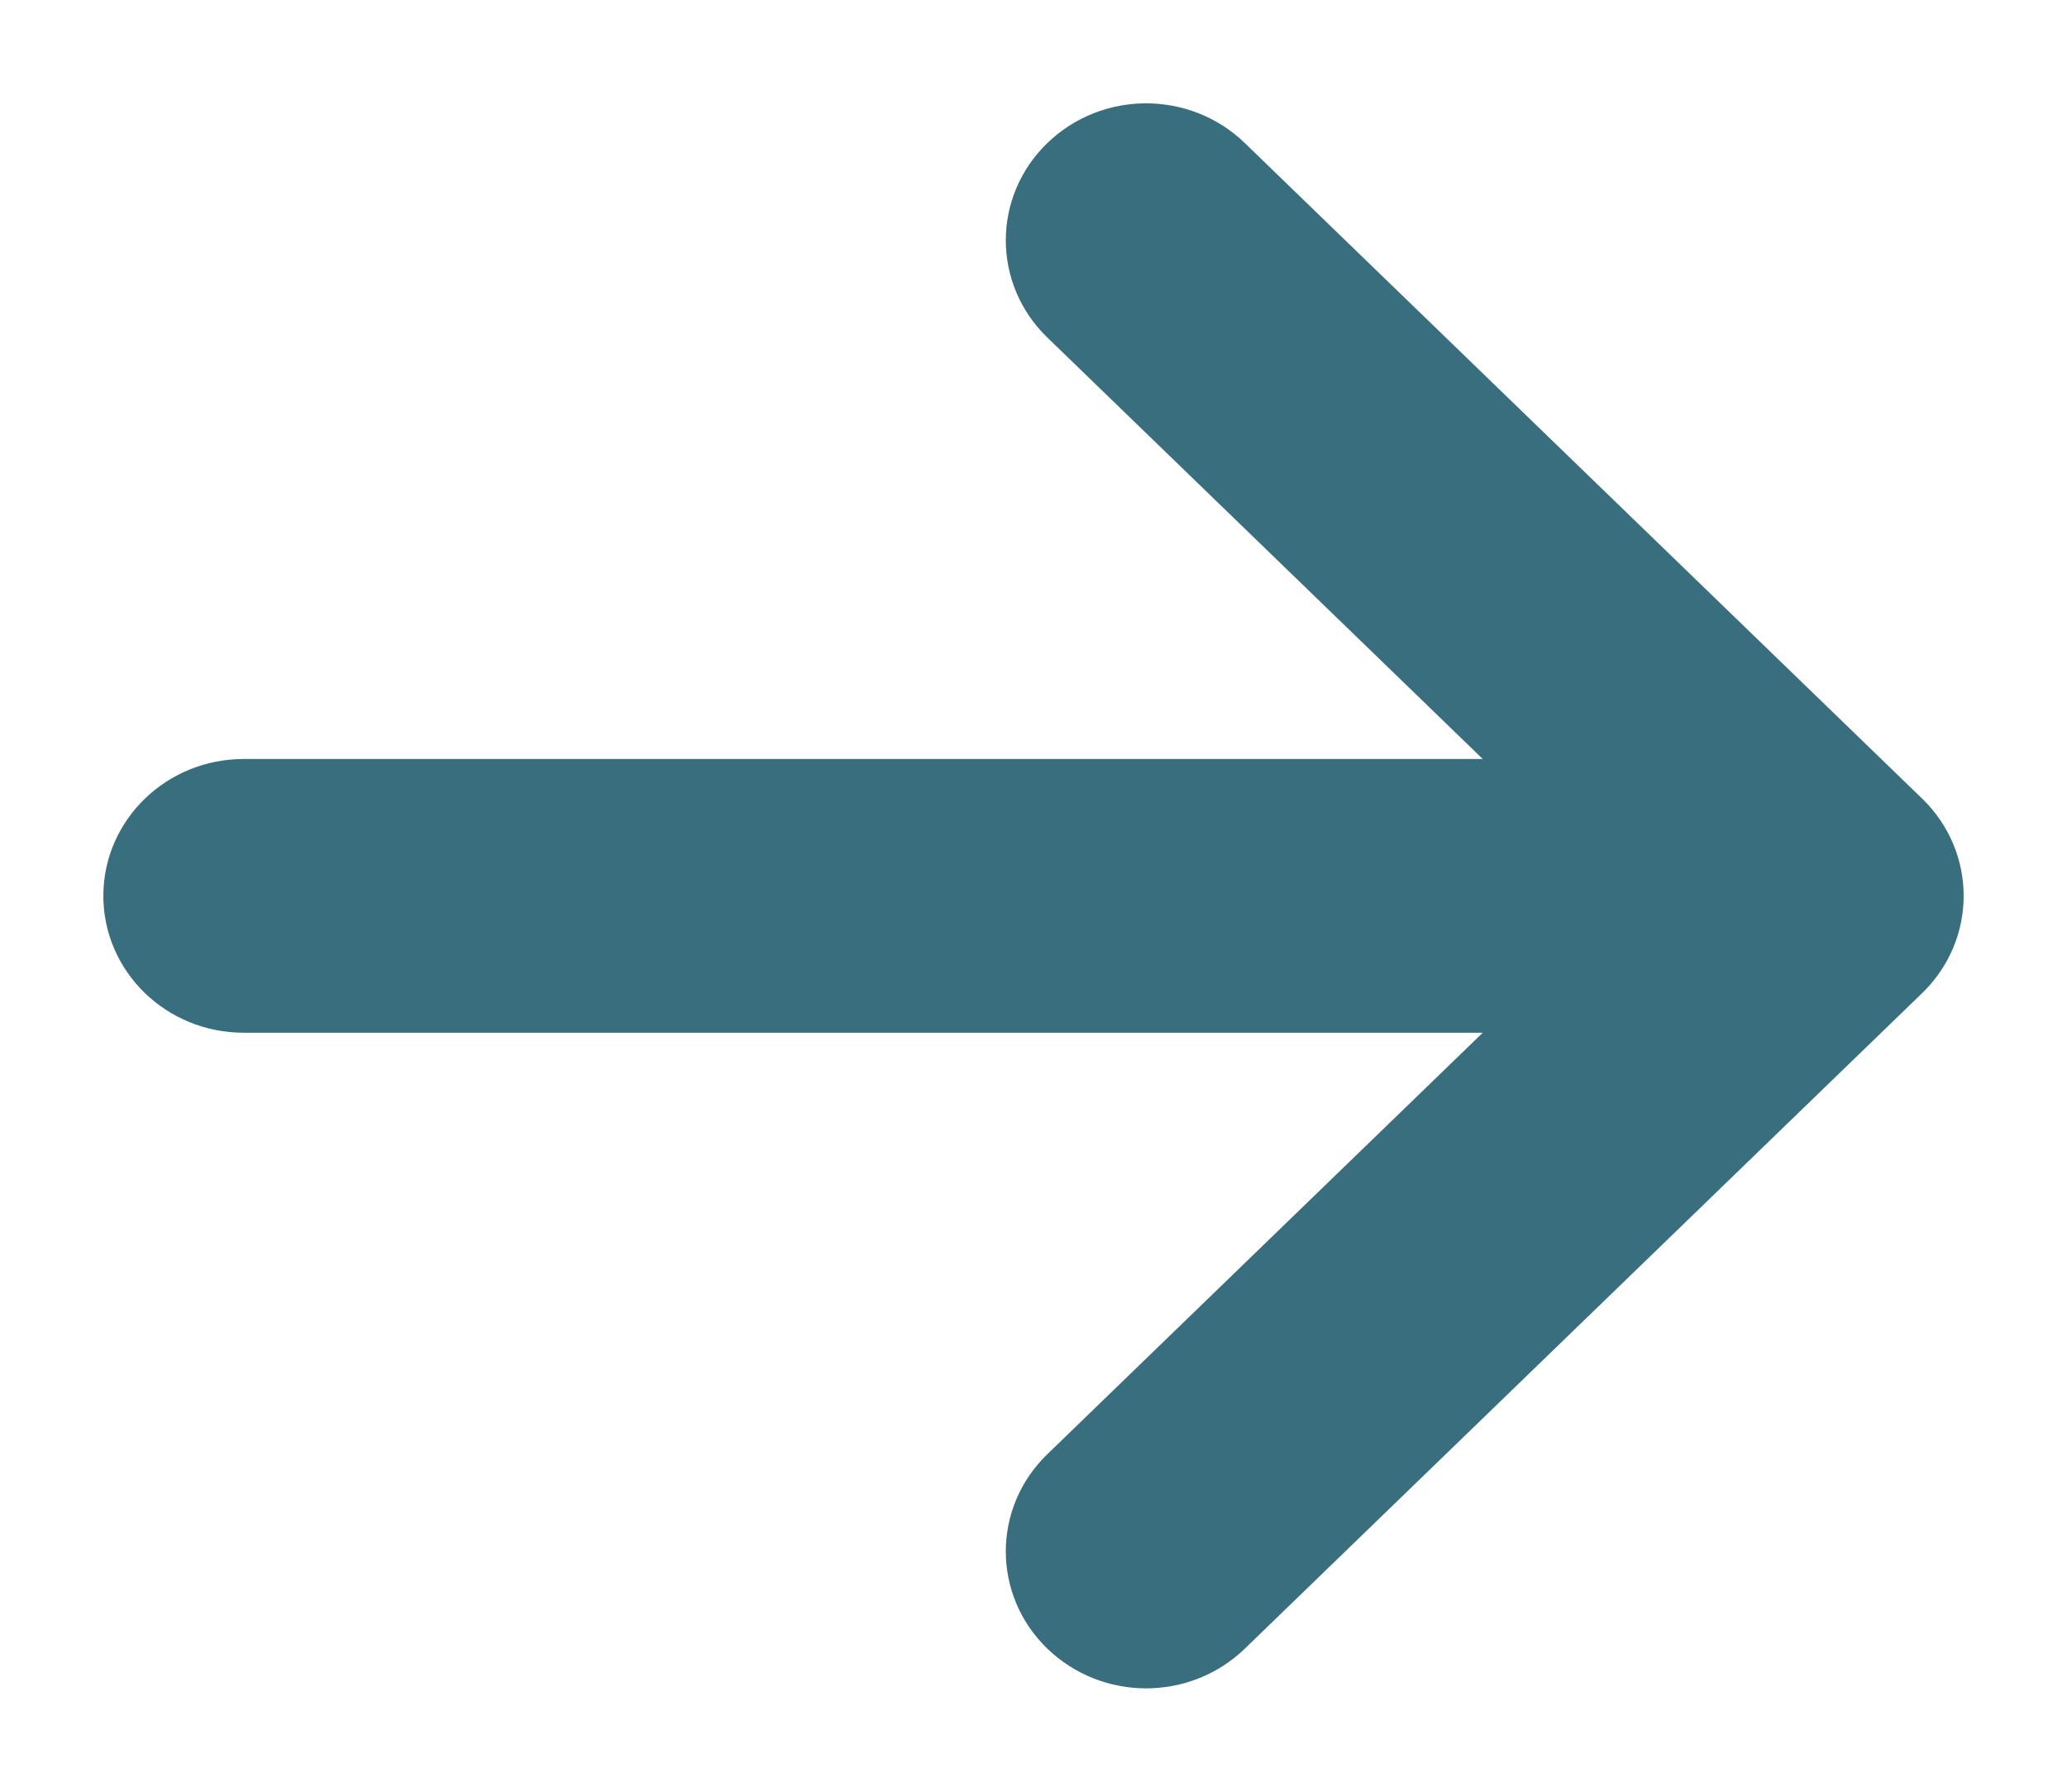 <?xml version="1.0" encoding="UTF-8"?>
<svg width="15px" height="13px" viewBox="0 0 15 13" version="1.1" xmlns="http://www.w3.org/2000/svg" xmlns:xlink="http://www.w3.org/1999/xlink">
    <!-- Generator: sketchtool 50.2 (55047) - http://www.bohemiancoding.com/sketch -->
    <title>95E12CC4-2896-453E-8737-3EE006840D3D</title>
    <desc>Created with sketchtool.</desc>
    <defs></defs>
    <g id="Page-1" stroke="none" stroke-width="1" fill="none" fill-rule="evenodd">
        <g id="Event_Articles_" transform="translate(-804, -906)" fill="#386E7D" fill-rule="nonzero" stroke="#386E7D" stroke-width="0.5">
            <path d="M817.775,911.974 L812.86,907.218 C812.56,906.927 812.074,906.927 811.774,907.218 C811.474,907.508 811.474,907.979 811.774,908.269 L815.378,911.757 L805.768,911.757 C805.344,911.757 805,912.09 805,912.5 C805,912.91 805.344,913.243 805.768,913.243 L815.378,913.243 L811.774,916.731 C811.474,917.021 811.474,917.492 811.774,917.782 C811.924,917.927 812.121,918 812.317,918 C812.514,918 812.71,917.927 812.86,917.782 L817.775,913.026 C818.075,912.735 818.075,912.265 817.775,911.974 Z" id="Shape"></path>
        </g>
    </g>
</svg>